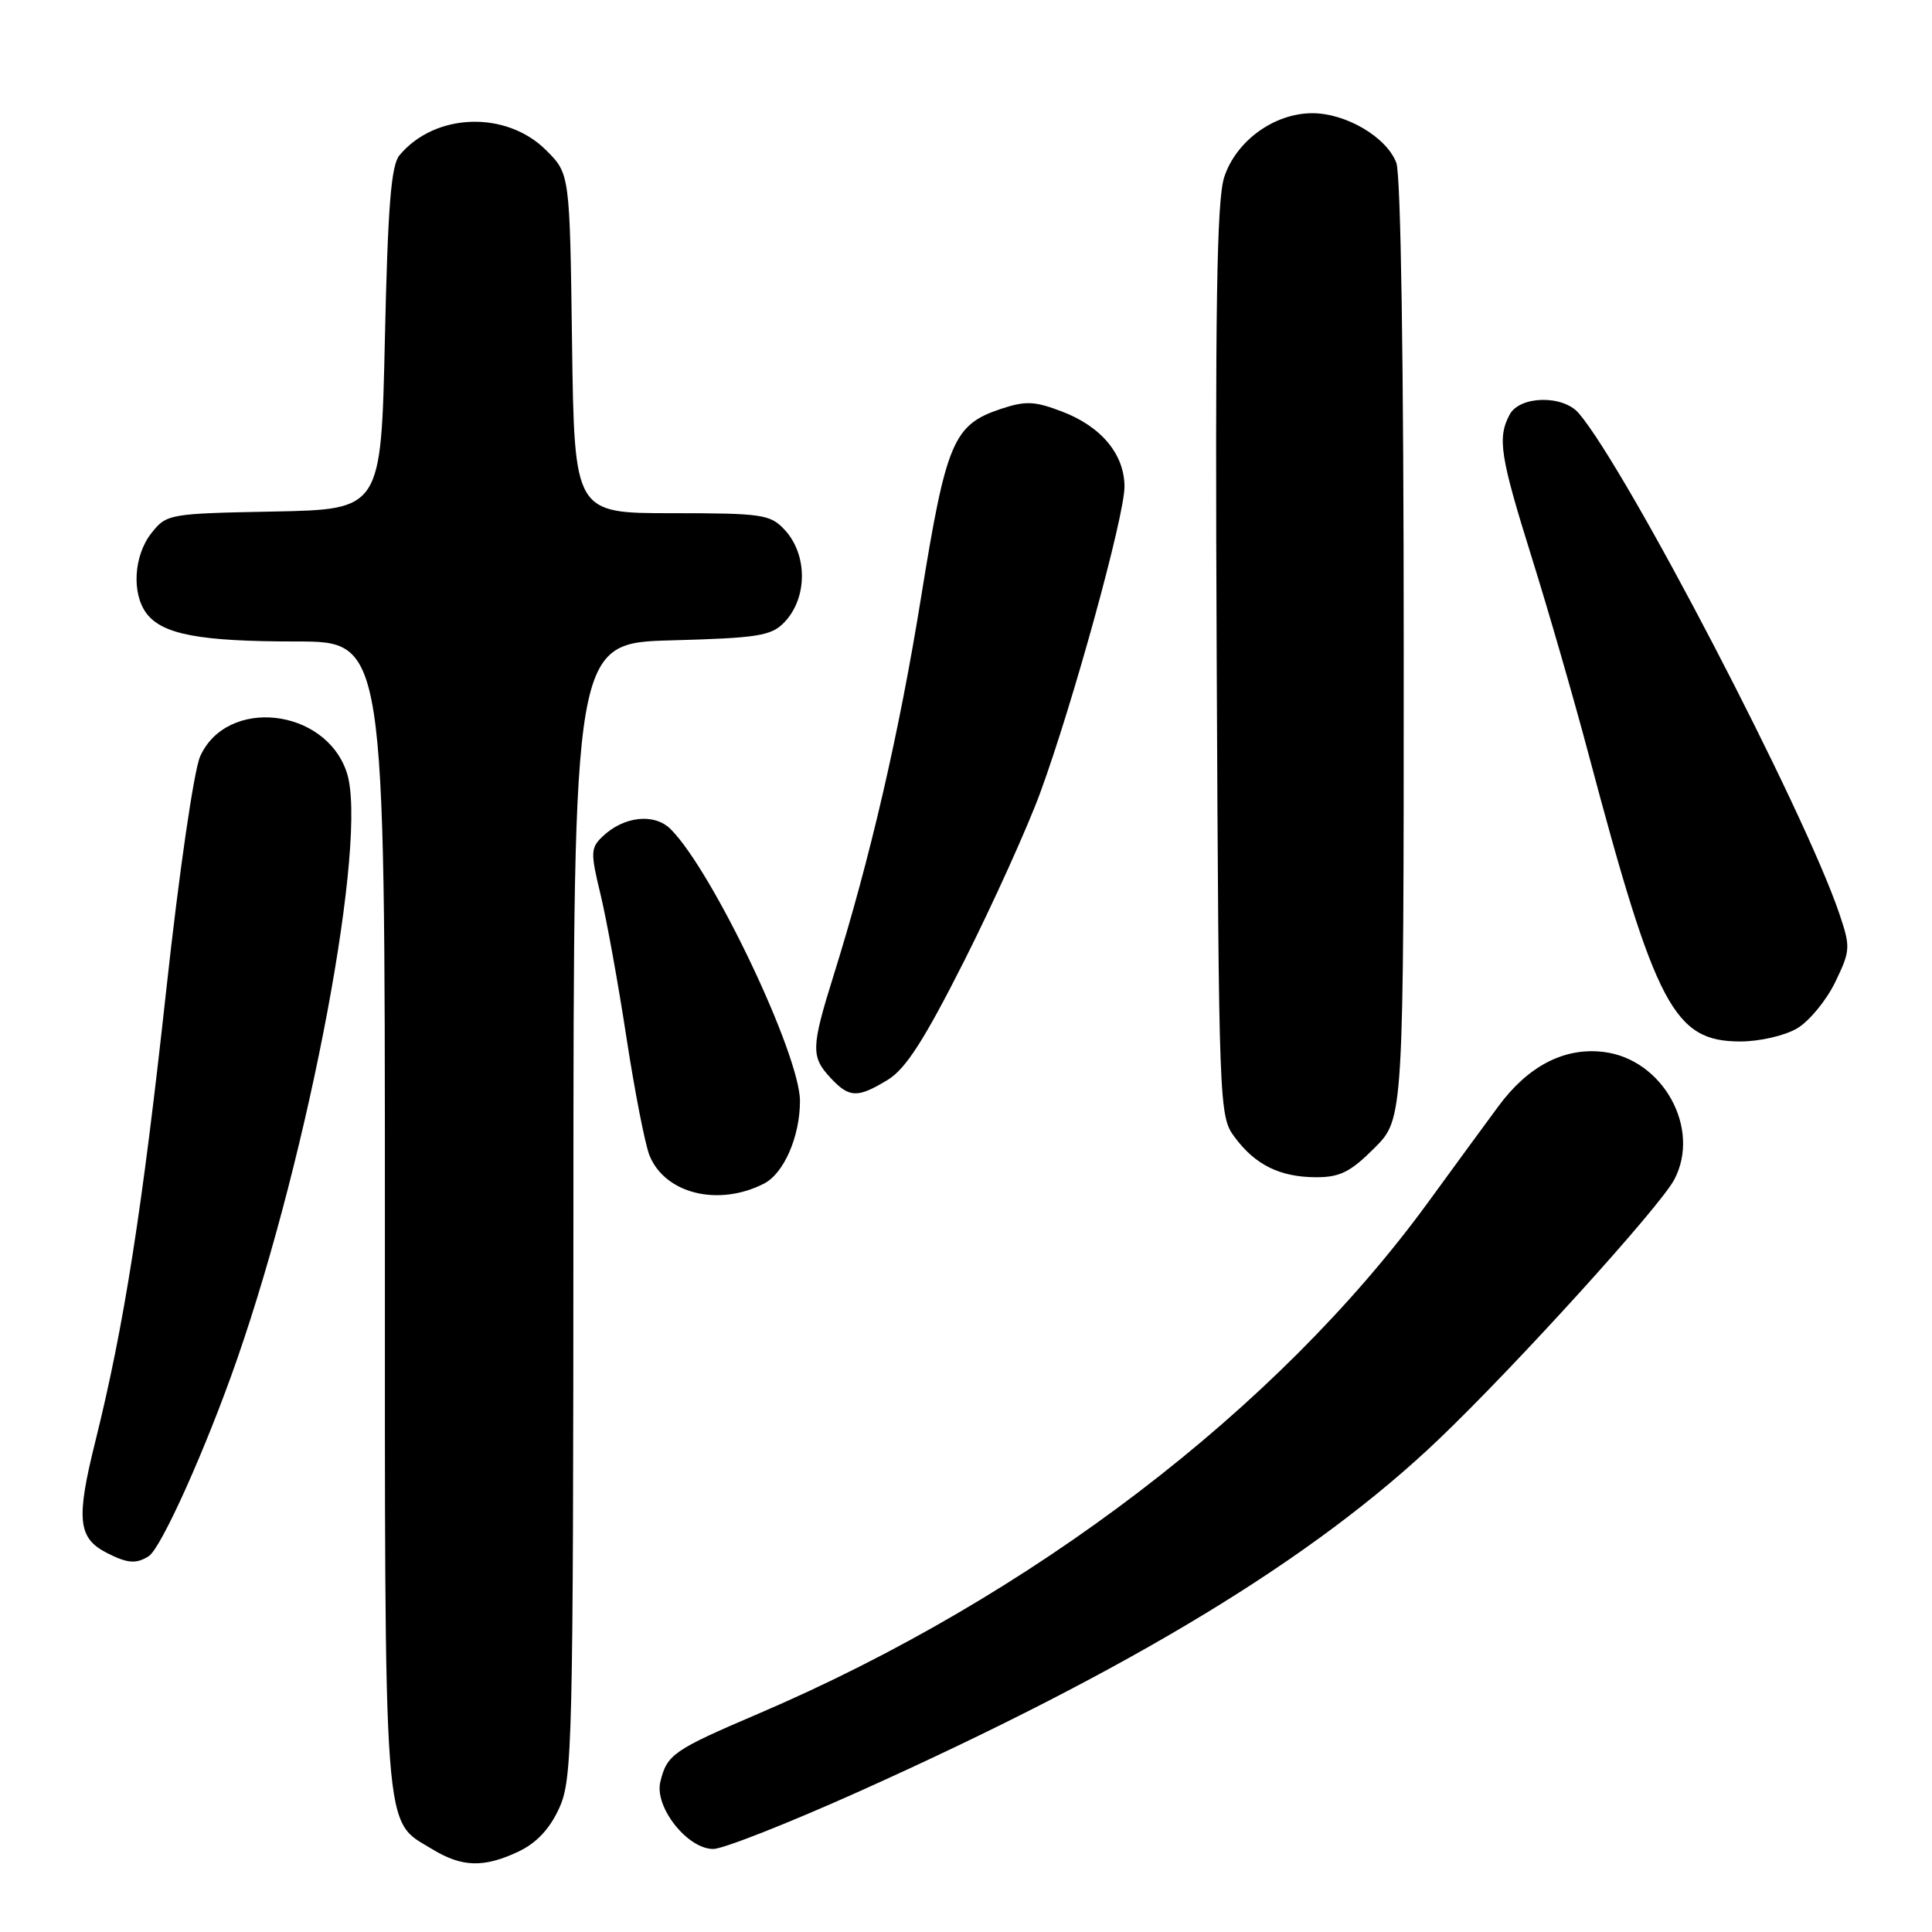 <?xml version="1.0" encoding="UTF-8" standalone="no"?>
<!DOCTYPE svg PUBLIC "-//W3C//DTD SVG 1.1//EN" "http://www.w3.org/Graphics/SVG/1.1/DTD/svg11.dtd" >
<svg xmlns="http://www.w3.org/2000/svg" xmlns:xlink="http://www.w3.org/1999/xlink" version="1.1" viewBox="0 0 256 256">
 <g >
 <path fill="currentColor"
d=" M 68.73 245.33 C 71.11 244.19 72.85 242.33 74.10 239.58 C 75.85 235.73 75.96 231.32 75.98 160.35 C 76.00 85.20 76.00 85.20 88.97 84.85 C 100.36 84.54 102.18 84.26 103.89 82.50 C 107.02 79.29 107.05 73.50 103.96 70.19 C 102.07 68.16 101.01 68.00 89.01 68.00 C 76.11 68.00 76.11 68.00 75.80 45.52 C 75.50 23.03 75.50 23.03 72.37 19.91 C 67.07 14.61 57.62 14.94 52.93 20.58 C 51.82 21.92 51.39 27.36 51.00 44.90 C 50.50 67.50 50.50 67.50 36.30 67.78 C 22.34 68.05 22.07 68.10 20.05 70.66 C 17.72 73.63 17.42 78.65 19.42 81.29 C 21.53 84.07 26.50 85.00 39.24 85.00 C 51.00 85.00 51.00 85.00 51.00 161.05 C 51.00 244.98 50.70 241.02 57.30 245.04 C 61.23 247.43 64.13 247.51 68.73 245.33 Z  M 113.68 237.45 C 150.01 221.13 174.15 206.47 190.66 190.70 C 200.90 180.92 219.90 159.96 221.84 156.32 C 225.44 149.55 220.36 140.35 212.50 139.39 C 207.29 138.75 202.49 141.23 198.53 146.61 C 196.86 148.86 192.68 154.58 189.24 159.30 C 169.26 186.70 136.64 211.61 100.50 227.07 C 89.22 231.89 88.38 232.47 87.50 236.09 C 86.68 239.42 91.08 245.00 94.51 245.00 C 95.80 245.00 104.42 241.60 113.68 237.45 Z  M 19.71 206.20 C 21.36 205.15 27.33 191.85 31.40 180.15 C 41.08 152.32 48.81 111.01 45.95 102.36 C 43.12 93.79 30.05 92.35 26.52 100.23 C 25.70 102.07 23.74 115.52 22.05 131.00 C 18.84 160.39 16.42 175.79 12.63 191.00 C 10.07 201.28 10.32 203.78 14.10 205.74 C 16.88 207.17 18.04 207.26 19.71 206.20 Z  M 101.24 156.83 C 103.87 155.48 106.00 150.60 106.00 145.89 C 106.00 139.75 94.44 115.44 88.87 109.87 C 86.70 107.70 82.63 108.15 79.81 110.87 C 78.26 112.36 78.24 113.01 79.57 118.50 C 80.37 121.80 81.92 130.35 83.01 137.50 C 84.11 144.65 85.48 151.68 86.07 153.12 C 88.13 158.19 95.21 159.92 101.24 156.83 Z  M 182.12 152.12 C 186.00 148.24 186.00 148.24 186.00 86.18 C 186.00 48.29 185.62 23.13 185.02 21.57 C 183.73 18.17 178.37 15.01 173.90 15.00 C 168.85 15.00 163.80 18.65 162.22 23.46 C 161.22 26.48 161.00 40.72 161.22 87.60 C 161.50 146.99 161.53 147.90 163.60 150.68 C 166.33 154.36 169.59 155.97 174.37 155.99 C 177.54 156.00 178.94 155.30 182.12 152.12 Z  M 117.64 143.08 C 120.02 141.62 122.45 137.84 127.76 127.33 C 131.59 119.72 136.14 109.67 137.85 105.00 C 142.16 93.25 149.00 68.40 149.00 64.50 C 149.00 60.21 145.94 56.52 140.72 54.53 C 137.07 53.14 135.90 53.09 132.57 54.20 C 126.33 56.29 125.37 58.56 122.07 79.00 C 119.15 97.15 115.29 113.80 110.44 129.30 C 107.48 138.78 107.44 140.02 110.04 142.81 C 112.53 145.49 113.62 145.53 117.64 143.08 Z  M 238.12 136.27 C 239.73 135.32 242.00 132.56 243.17 130.15 C 245.19 125.97 245.22 125.52 243.74 121.12 C 239.15 107.49 215.58 62.22 209.19 54.75 C 207.10 52.31 201.38 52.43 200.04 54.93 C 198.39 58.02 198.76 60.42 202.96 73.85 C 205.14 80.81 208.54 92.58 210.51 100.00 C 219.40 133.44 221.81 138.00 230.61 138.00 C 233.16 138.00 236.49 137.23 238.12 136.27 Z "/>
</g>
</svg>